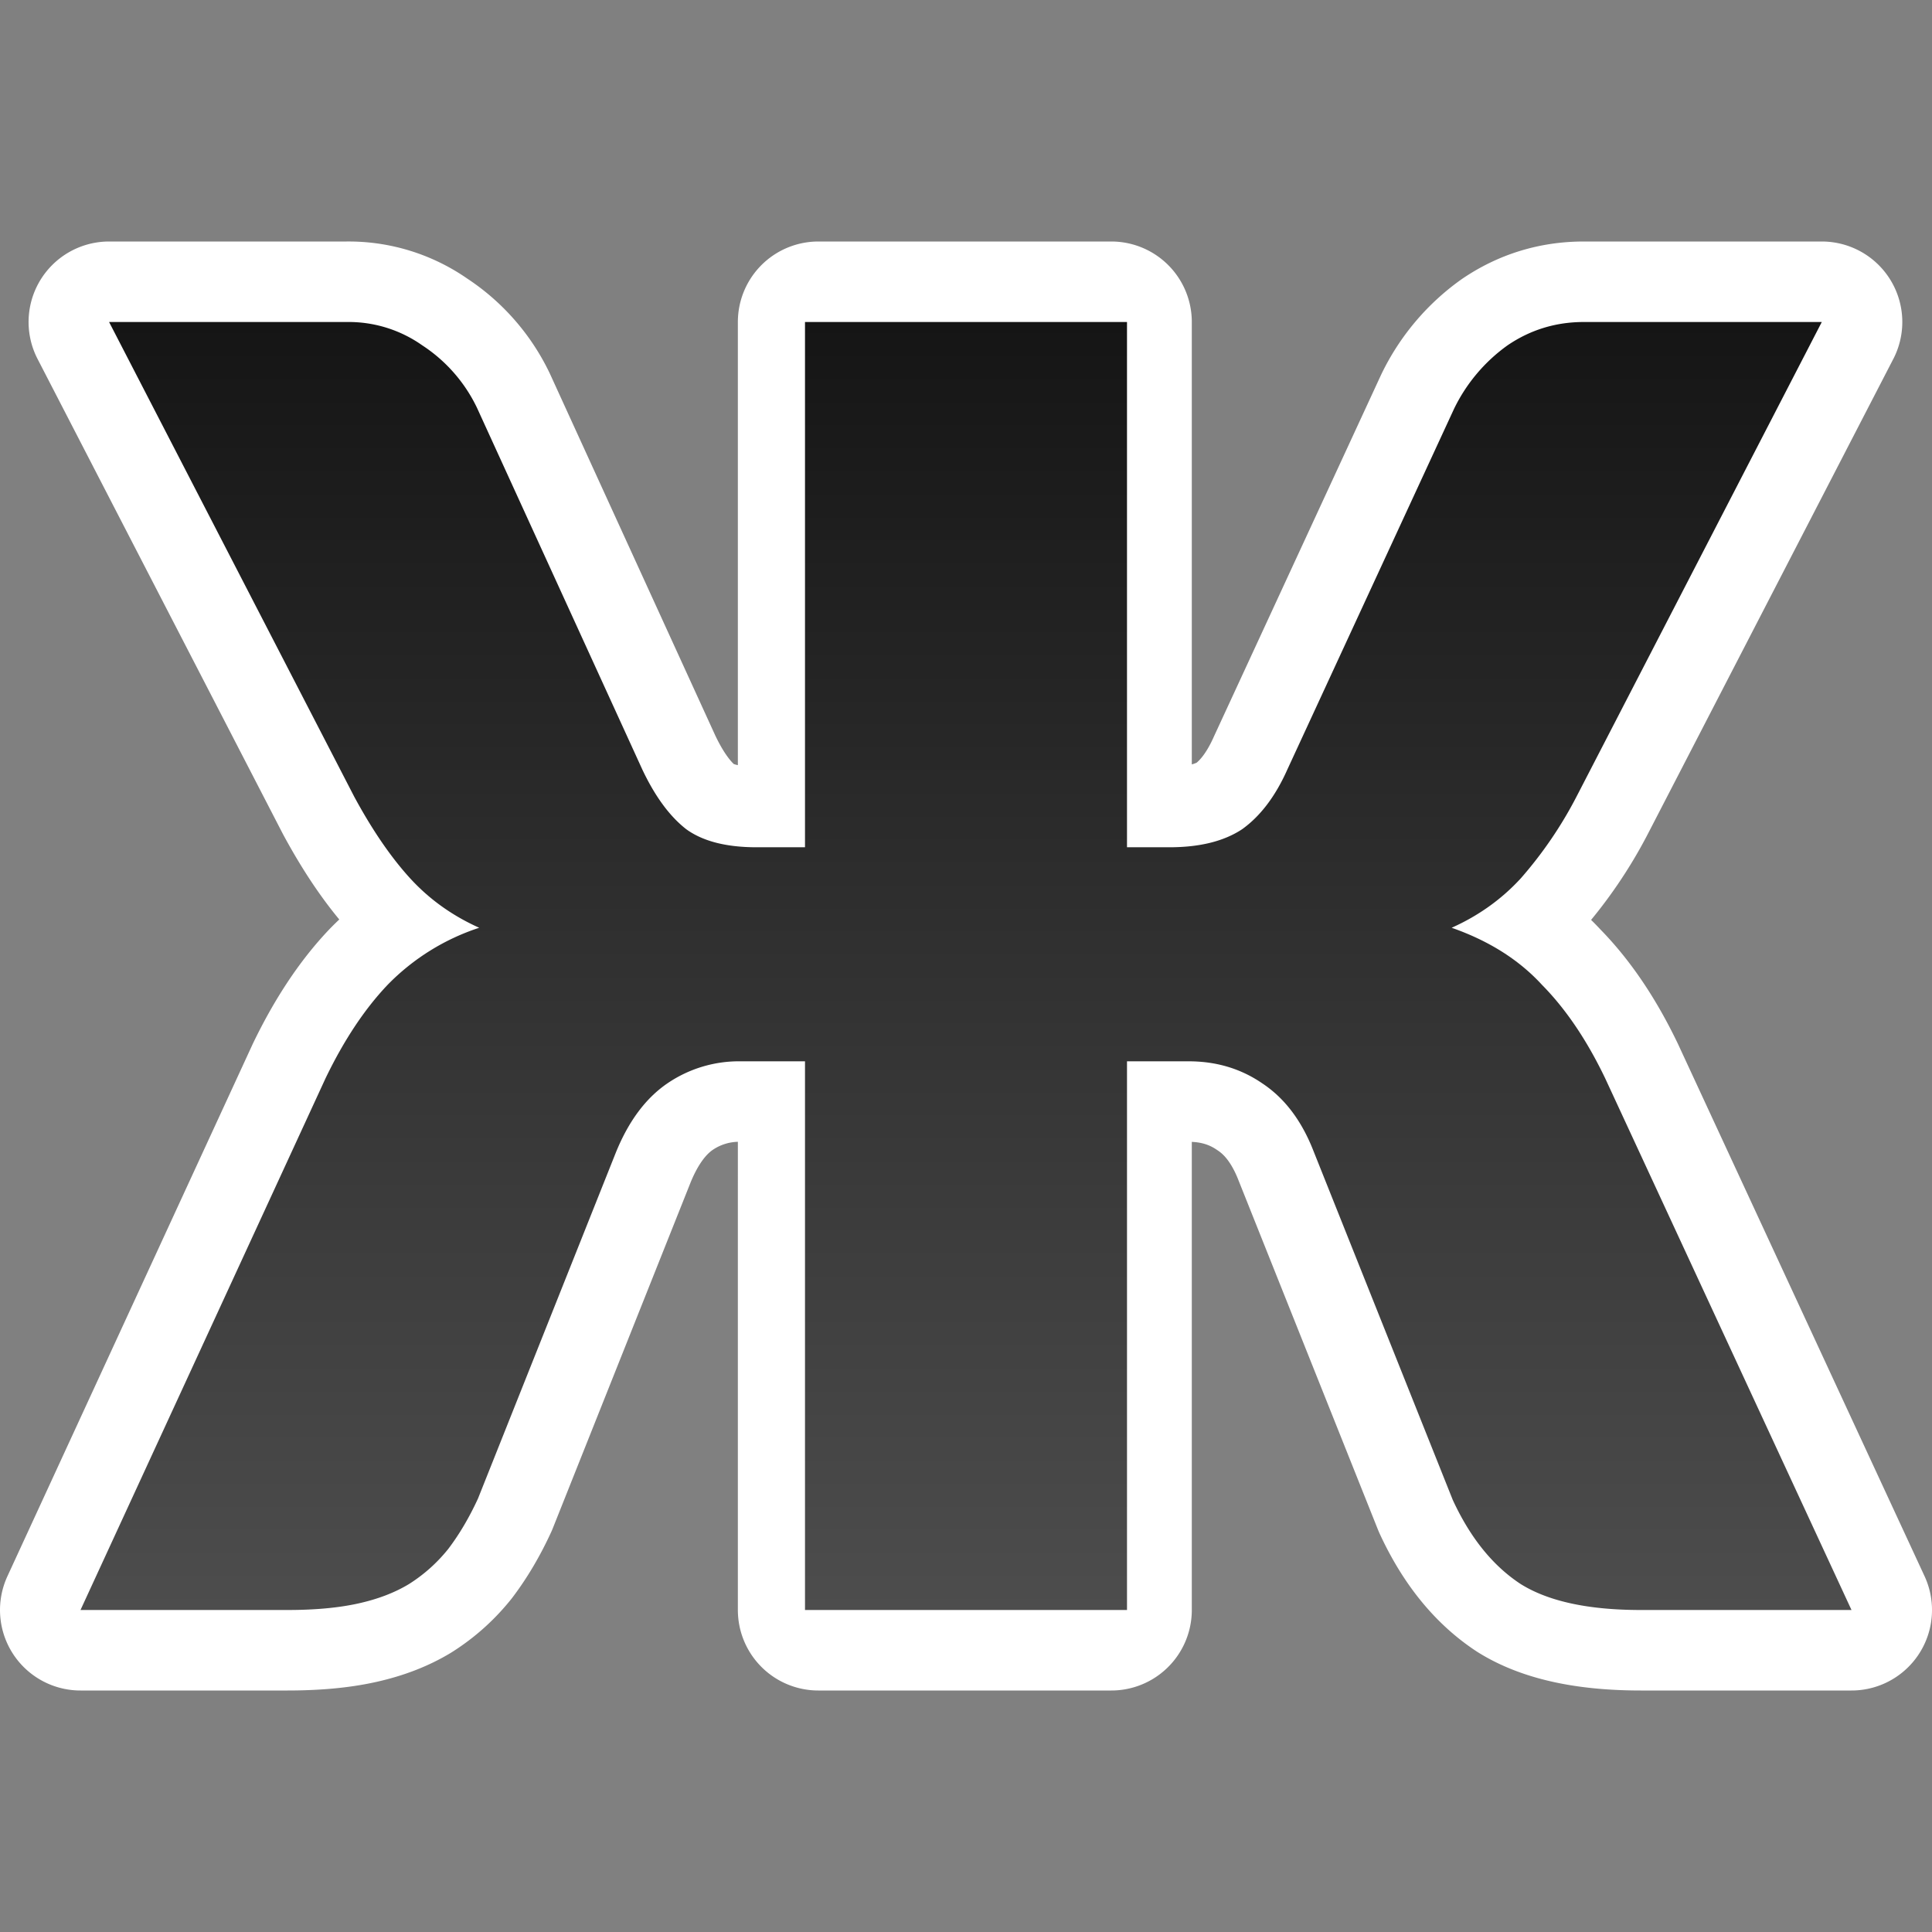 <svg xmlns="http://www.w3.org/2000/svg" xmlns:xlink="http://www.w3.org/1999/xlink" viewBox="0 0 24 24"><rect x="0" y="0" width="24" height="24" fill="#808080" stroke="none"/><defs><linearGradient id="a"><stop style="stop-color:#151515;stop-opacity:1" offset="0"/><stop style="stop-color:#4d4d4d;stop-opacity:1" offset="1"/></linearGradient><linearGradient xlink:href="#a" id="b" x1="12" y1="4" x2="12" y2="20" gradientUnits="userSpaceOnUse"/></defs><path style="fill:#fff;stroke:#fff;opacity:1;stroke-width:2;stroke-miterlimit:4;stroke-dasharray:none;stroke-linejoin:round" fill="#232629" d="M1.355 4 4.4 9.896c.227.42.46.758.696 1.016.236.258.522.463.857.613a2.81 2.81 0 0 0-1.139.71c-.285.3-.542.687-.77 1.16L1 20h2.572c.335 0 .627-.026.873-.08.247-.054.458-.135.635-.242.187-.118.35-.264.488-.436.138-.182.261-.39.37-.627l1.714-4.302c.158-.387.37-.671.637-.854a1.58 1.58 0 0 1 .916-.275h.961V20h3.639v-6.816h.96c.346 0 .65.092.917.275.276.183.487.462.634.838l1.73 4.334c.218.473.5.821.845 1.047.345.215.841.322 1.492.322H23l-3.06-6.605c-.227-.473-.488-.86-.784-1.16-.286-.312-.66-.548-1.123-.71.335-.15.621-.355.858-.613a5.08 5.08 0 0 0 .693-1.016L22.631 4h-2.957c-.345 0-.662.096-.947.29a2.088 2.088 0 0 0-.665.79l-2.07 4.479c-.148.333-.336.58-.562.742-.227.15-.528.224-.903.224h-.722V4h-3.639v6.525h-.768c-.374 0-.666-.074-.873-.224-.207-.161-.389-.41-.546-.742L5.924 5.063a1.913 1.913 0 0 0-.68-.774A1.585 1.585 0 0 0 4.312 4z"/><path d="M1.355 4 4.4 9.896c.227.42.46.758.696 1.016.236.258.522.463.857.613a2.81 2.81 0 0 0-1.139.71c-.285.3-.542.687-.77 1.16L1 20h2.572c.335 0 .627-.026.873-.08.247-.054.458-.135.635-.242.187-.118.35-.264.488-.436.138-.182.261-.39.37-.627l1.714-4.302c.158-.387.37-.671.637-.854a1.58 1.58 0 0 1 .916-.275H10V20h4v-6.816h.766c.345 0 .65.092.916.275.276.183.487.462.634.838l1.73 4.334c.218.473.5.821.845 1.047.345.215.841.322 1.492.322H23l-3.06-6.605c-.227-.473-.488-.86-.784-1.16-.286-.312-.66-.548-1.123-.71.335-.15.621-.355.858-.613a5.08 5.08 0 0 0 .693-1.016L22.631 4h-2.957c-.345 0-.662.096-.947.29a2.088 2.088 0 0 0-.665.79l-2.07 4.479c-.148.333-.336.58-.562.742-.227.15-.528.224-.903.224H14V4h-4v6.525h-.602c-.374 0-.666-.074-.873-.224-.207-.161-.389-.41-.546-.742L5.924 5.063a1.913 1.913 0 0 0-.68-.774A1.585 1.585 0 0 0 4.313 4z" fill="#232629" style="fill:url(#b);fill-opacity:1"/></svg>